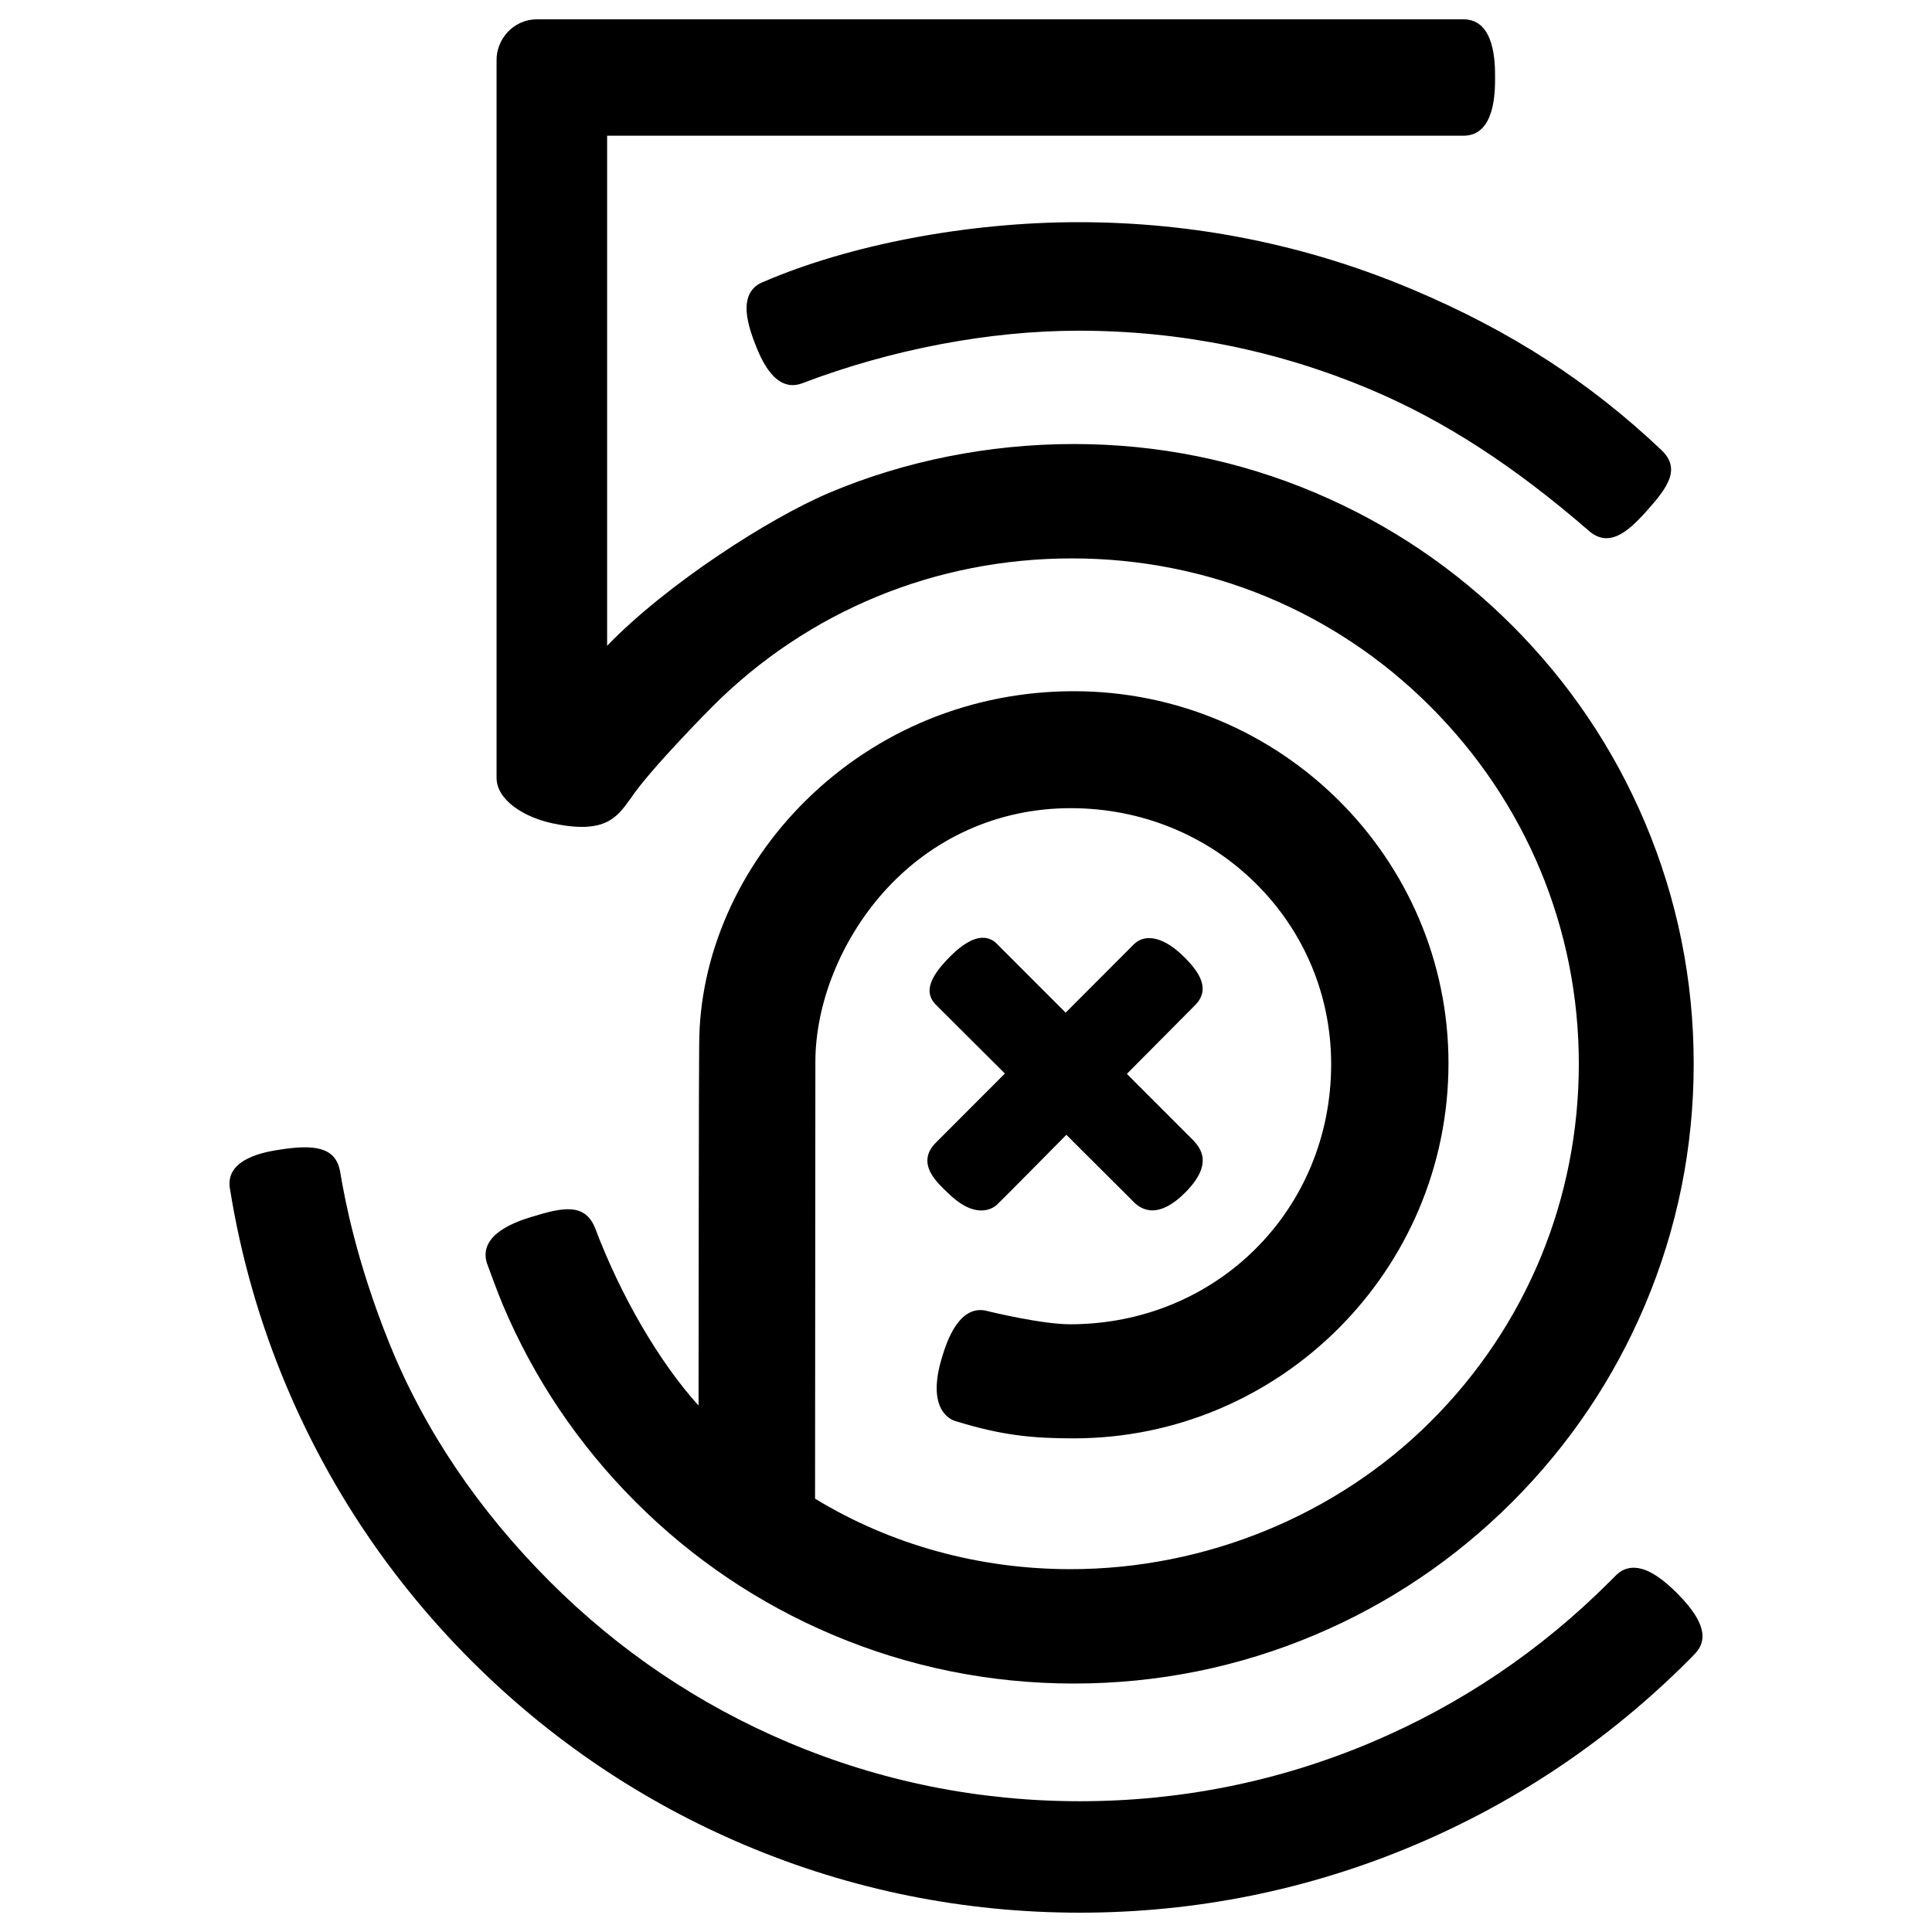 <?xml version="1.0" encoding="utf-8"?>
<!-- Generator: Adobe Illustrator 16.0.0, SVG Export Plug-In . SVG Version: 6.00 Build 0)  -->
<!DOCTYPE svg PUBLIC "-//W3C//DTD SVG 1.1//EN" "http://www.w3.org/Graphics/SVG/1.1/DTD/svg11.dtd">
<svg version="1.1" id="Layer_1" xmlns="http://www.w3.org/2000/svg" xmlns:xlink="http://www.w3.org/1999/xlink" x="0px" y="0px"
	 width="500px" height="500px" viewBox="0 0 500 500" enable-background="new 0 0 500 500" xml:space="preserve">
<g>
	<g>
		<path d="M433.98,412.278L433.98,412.278c-3.457-3.447-6.393-5.483-8.976-6.225c-2.62-0.752-4.959-0.191-6.767,1.62l-1.7,1.696
			c-17.81,17.809-38.543,31.79-61.633,41.557c-23.895,10.105-49.281,15.23-75.461,15.23c-26.179,0-51.567-5.125-75.459-15.23
			c-23.087-9.765-43.821-23.745-61.629-41.557c-18.553-18.552-32.534-39.284-41.553-61.624
			c-8.794-21.783-11.667-38.167-12.611-43.551c-0.088-0.504-0.157-0.902-0.212-1.19c-1.21-6.341-7.045-6.782-15.431-5.5
			c-3.487,0.532-14.1,2.156-13.089,9.793l0.025,0.175c2.81,17.674,7.772,35.004,14.752,51.506
			c11.219,26.525,27.276,50.342,47.724,70.788c20.449,20.449,44.266,36.506,70.79,47.725C220.21,489.108,249.38,495,279.445,495
			c30.051,0,59.221-5.894,86.696-17.518c26.515-11.215,50.331-27.272,70.79-47.732c0.047-0.048,1.164-1.156,1.775-1.822
			C440.959,425.478,442.918,421.188,433.98,412.278L433.98,412.278z M279.169,57.5c-28.729,0-59.292,5.799-81.746,15.512
			c-2.399,0.94-3.834,2.868-4.149,5.576c-0.295,2.555,0.395,5.926,2.111,10.313c1.393,3.559,5.091,13.01,12.252,10.279
			c22.98-8.766,48.383-13.594,71.531-13.594c26.229,0,51.666,5.134,75.609,15.26c19.021,8.047,36.972,19.672,56.485,36.582
			c1.424,1.234,2.935,1.859,4.489,1.859c3.806,0,7.453-3.737,10.574-7.24c5.21-5.846,8.791-10.705,3.655-15.567
			c-18.637-17.654-39.057-30.842-64.268-41.502C338.302,63.38,309.183,57.5,279.169,57.5L279.169,57.5z M240.002,300.417
			c0.034,3.246,3.005,6.095,4.78,7.795l0.558,0.538c3.044,2.994,5.942,4.514,8.617,4.514c2.215,0,3.579-1.049,4.063-1.498
			c1.341-1.246,16.509-16.613,17.956-18.08l16.914,16.86c1.565,1.765,3.269,2.647,5.252,2.703c2.7,0,5.645-1.606,8.749-4.774
			c7.298-7.451,3.646-11.472,1.879-13.414l-17.138-17.144l17.873-18.001c3.919-4.24,0.459-8.748-2.995-12.201
			c-5.013-5.013-9.849-6.307-12.948-3.45l-17.771,17.803l-17.971-17.979c-0.954-0.913-2.155-1.395-3.477-1.395
			c-2.395,0-5.227,1.619-8.422,4.813c-5.527,5.526-6.712,9.348-3.835,12.396l17.977,17.922l-17.872,17.9
			C240.722,297.197,239.984,298.773,240.002,300.417L240.002,300.417z M126.037,326.96c0.107,0.297,2.646,7.315,4.117,10.796
			c8.075,19.092,19.638,36.24,34.368,50.973c14.721,14.718,31.871,26.279,50.979,34.359c19.779,8.368,40.786,12.611,62.436,12.611
			c21.646,0,42.651-4.243,62.437-12.612c19.1-8.079,36.251-19.642,50.979-34.368c14.725-14.723,26.287-31.873,34.366-50.978
			c8.367-19.78,12.609-40.788,12.609-62.437c0-21.647-4.242-42.655-12.609-62.436c-8.077-19.1-19.641-36.252-34.366-50.979
			c-14.724-14.723-31.874-26.286-50.979-34.368c-19.782-8.367-40.787-12.61-62.437-12.61c-21.905,0-43.792,4.36-63.297,12.61
			c-15.591,6.596-41.98,23.575-57.426,39.506l-0.092,0.093v-132l221.734-0.002c8.069-0.088,8.069-11.356,8.069-15.059
			c0-3.702,0-14.967-8.094-15.059L139.077,5c-6.526,0-10.567,5.429-10.567,10.459v185.797c0,5.994,7.466,10.322,14.404,11.806
			c13.548,2.894,16.679-1.437,19.997-6.019l0.44-0.608c5.066-7.526,20.896-23.458,21.055-23.616
			c24.704-24.704,57.735-38.308,93.008-38.308c35.105,0,68.043,13.604,92.746,38.308c24.786,24.789,38.438,57.634,38.438,92.486
			c0,34.979-13.58,67.822-38.242,92.483c-24.347,24.347-58.357,38.309-93.313,38.309c-23.678,0-46.529-6.307-66.106-18.246
			l0.083-112.973c0-15.063,6.538-31.438,17.487-43.804c12.518-14.137,29.771-21.922,48.579-21.922
			c18.215,0,35.228,6.915,47.904,19.472c12.585,12.467,19.516,29.078,19.516,46.771c0,37.752-29.687,67.324-67.584,67.324
			c-7.306,0-20.586-3.227-21.133-3.359c-7.65-2.279-10.907,8.346-11.978,11.846c-4.119,13.467,2.071,16.137,3.354,16.535
			c12.196,3.785,20.191,4.502,30.682,4.502c53.499,0,97.021-43.547,97.021-97.07c0-53.094-43.498-96.29-96.963-96.29
			c-26.184,0-50.78,10.009-69.259,28.182c-17.598,17.308-27.691,40.385-27.691,63.308l-0.01,0.569
			c-0.085,2.859-0.142,70.584-0.158,92.811l-0.1-0.109c-10.056-11.136-19.995-28.182-26.584-45.595
			c-2.583-6.823-8.418-5.616-16.38-3.164c-3.477,1.07-14.06,4.331-11.719,11.98L126.037,326.96L126.037,326.96z"/>
	</g>
</g>
</svg>
